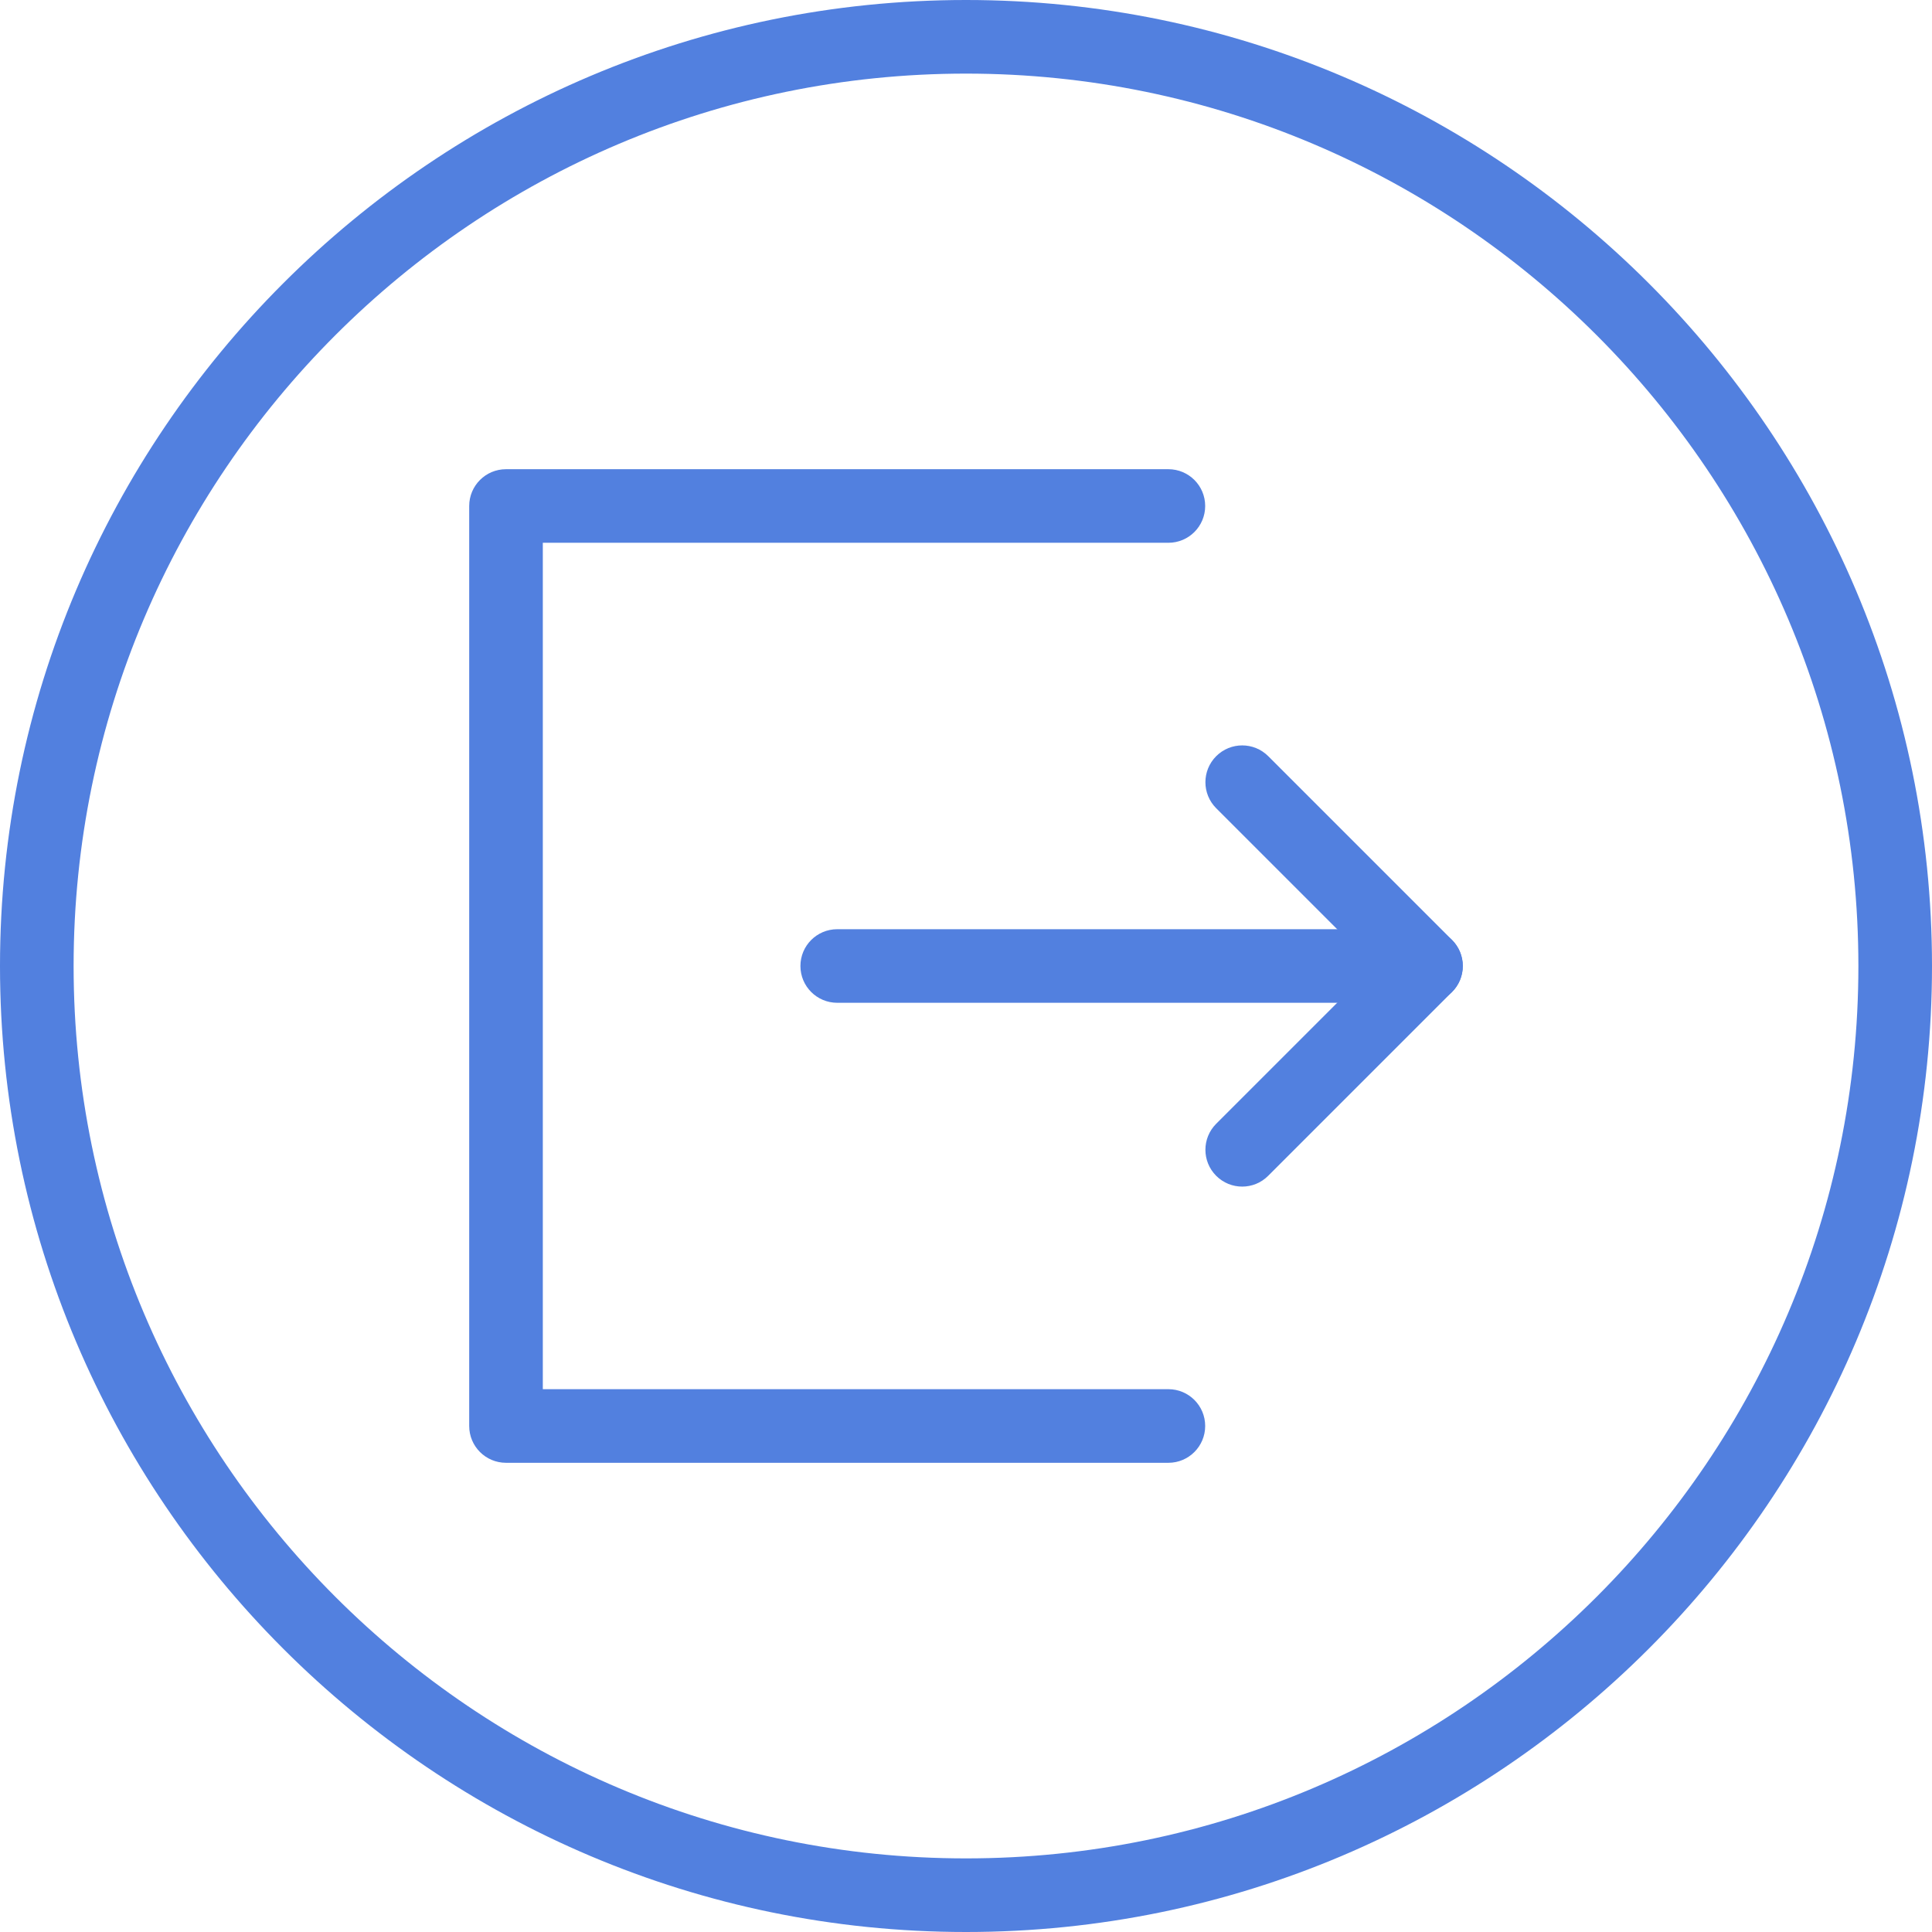 <?xml version="1.0" encoding="iso-8859-1"?>
<!-- Generator: Adobe Illustrator 21.1.0, SVG Export Plug-In . SVG Version: 6.00 Build 0)  -->
<svg version="1.1" xmlns="http://www.w3.org/2000/svg" xmlns:xlink="http://www.w3.org/1999/xlink" x="0px" y="0px"
	 viewBox="0 0 50 50" style="enable-background:new 0 0 50 50;" xml:space="preserve">
<g id="NextImage">
	<path style="fill:#5280DF;" d="M25,50C11.215,50,0,38.785,0,25C0,11.215,11.215,0,25,0c13.785,0,25,11.215,25,25
		C50,38.785,38.785,50,25,50z M25,1.905C12.265,1.905,1.905,12.265,1.905,25S12.265,48.095,25,48.095S48.095,37.735,48.095,25
		S37.735,1.905,25,1.905z"/>
	<path style="fill:#5280DF;" d="M32.148,30.709c-0.244,0-0.487-0.093-0.673-0.279c-0.372-0.372-0.372-0.975,0-1.347L35.558,25
		l-4.083-4.083c-0.372-0.372-0.372-0.975,0-1.347c0.372-0.372,0.975-0.372,1.347,0l4.756,4.756c0.179,0.179,0.279,0.421,0.279,0.673
		s-0.1,0.495-0.279,0.673l-4.756,4.756C32.636,30.616,32.392,30.709,32.148,30.709z"/>
	<path style="fill:#5280DF;" d="M36.905,25.952H21.667c-0.526,0-0.952-0.426-0.952-0.952s0.426-0.952,0.952-0.952h15.238
		c0.526,0,0.952,0.426,0.952,0.952S37.431,25.952,36.905,25.952z"/>
	<path style="fill:#5280DF;" d="M30.238,37.857H13.095c-0.526,0-0.952-0.426-0.952-0.952v-23.81c0-0.526,0.426-0.952,0.952-0.952
		h17.143c0.526,0,0.952,0.426,0.952,0.952c0,0.526-0.426,0.952-0.952,0.952h-16.19v21.905h16.19c0.526,0,0.952,0.426,0.952,0.952
		S30.764,37.857,30.238,37.857z"/>
</g>
<g id="Layer_1">
</g>
</svg>
